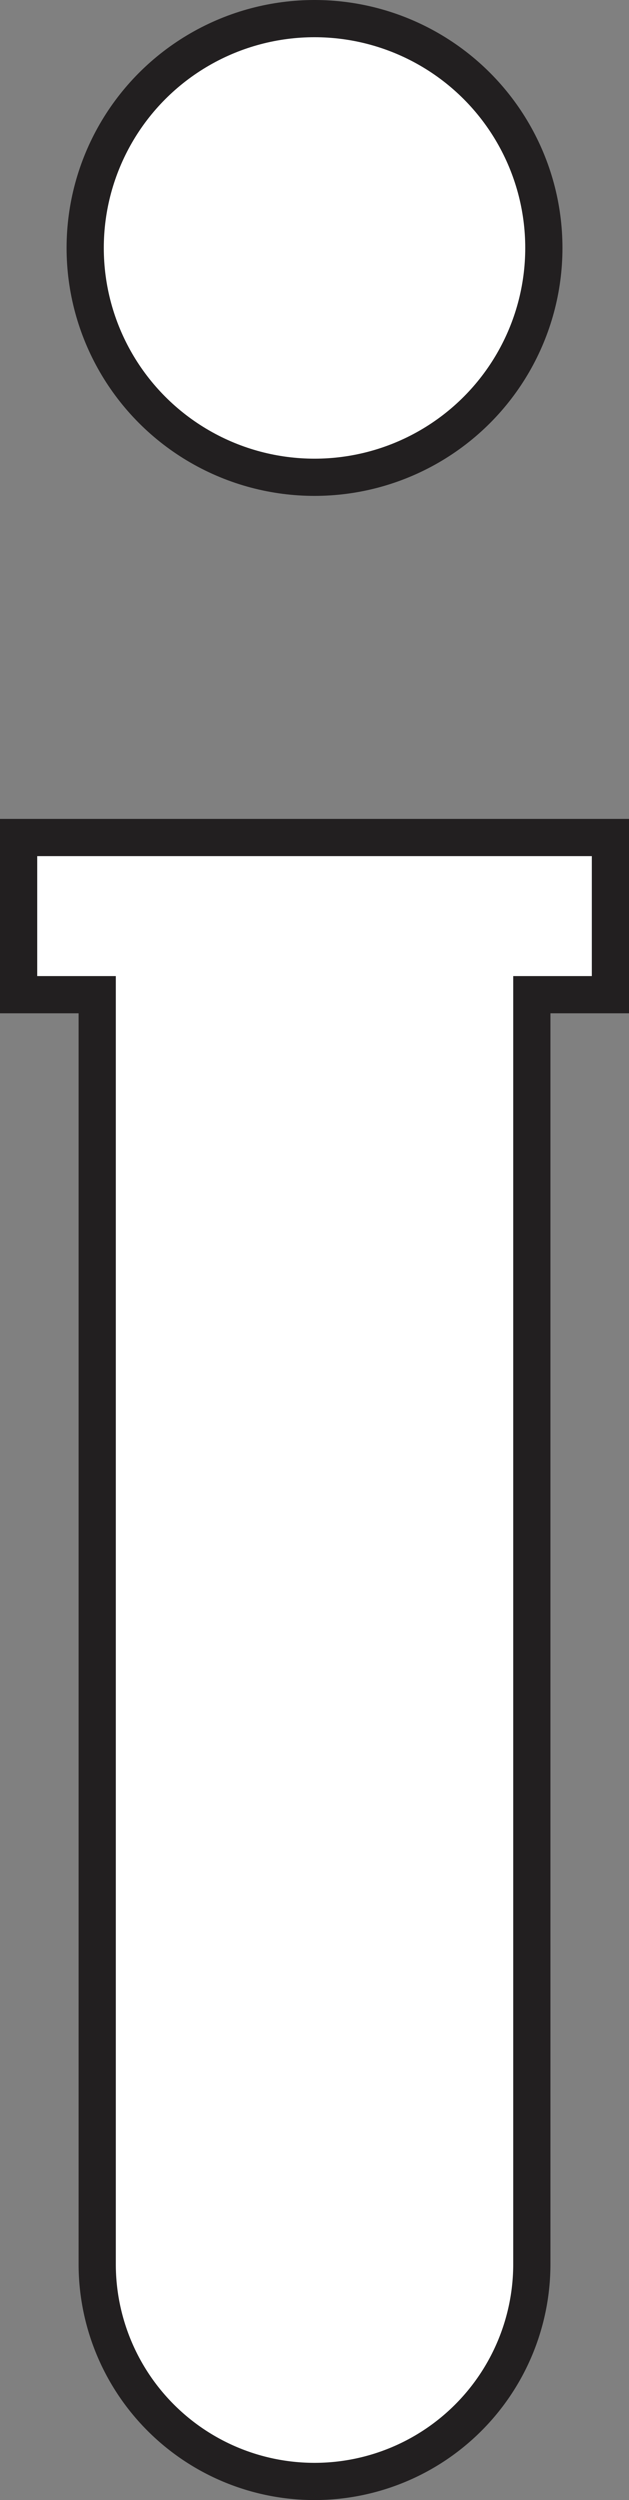 <svg xmlns="http://www.w3.org/2000/svg" width="16.901" height="67.174" viewBox="0 0 16.901 67.174">
    <rect x="0" y="0" width="16.901" height="67.174" fill="#808080" stroke="none"/>
    <g id="Grupo_1" data-name="Grupo 1" transform="translate(-442.238 -134.714)">
        <circle id="Elipse_1" data-name="Elipse 1" cx="6.162" cy="6.162" r="6.162" transform="translate(444.527 135.214)" fill="#fff" stroke="#221f20" stroke-miterlimit="10" stroke-width="1" />
        <path id="Trazado_1" data-name="Trazado 1" d="M442.738,404.187v4.223h2.112v34.108a5.839,5.839,0,1,0,11.678,0V408.41h2.112v-4.223Z" transform="translate(0 -246.97)" fill="#fff" stroke="#221f20" stroke-miterlimit="10" stroke-width="1" />
    </g>
</svg>
  